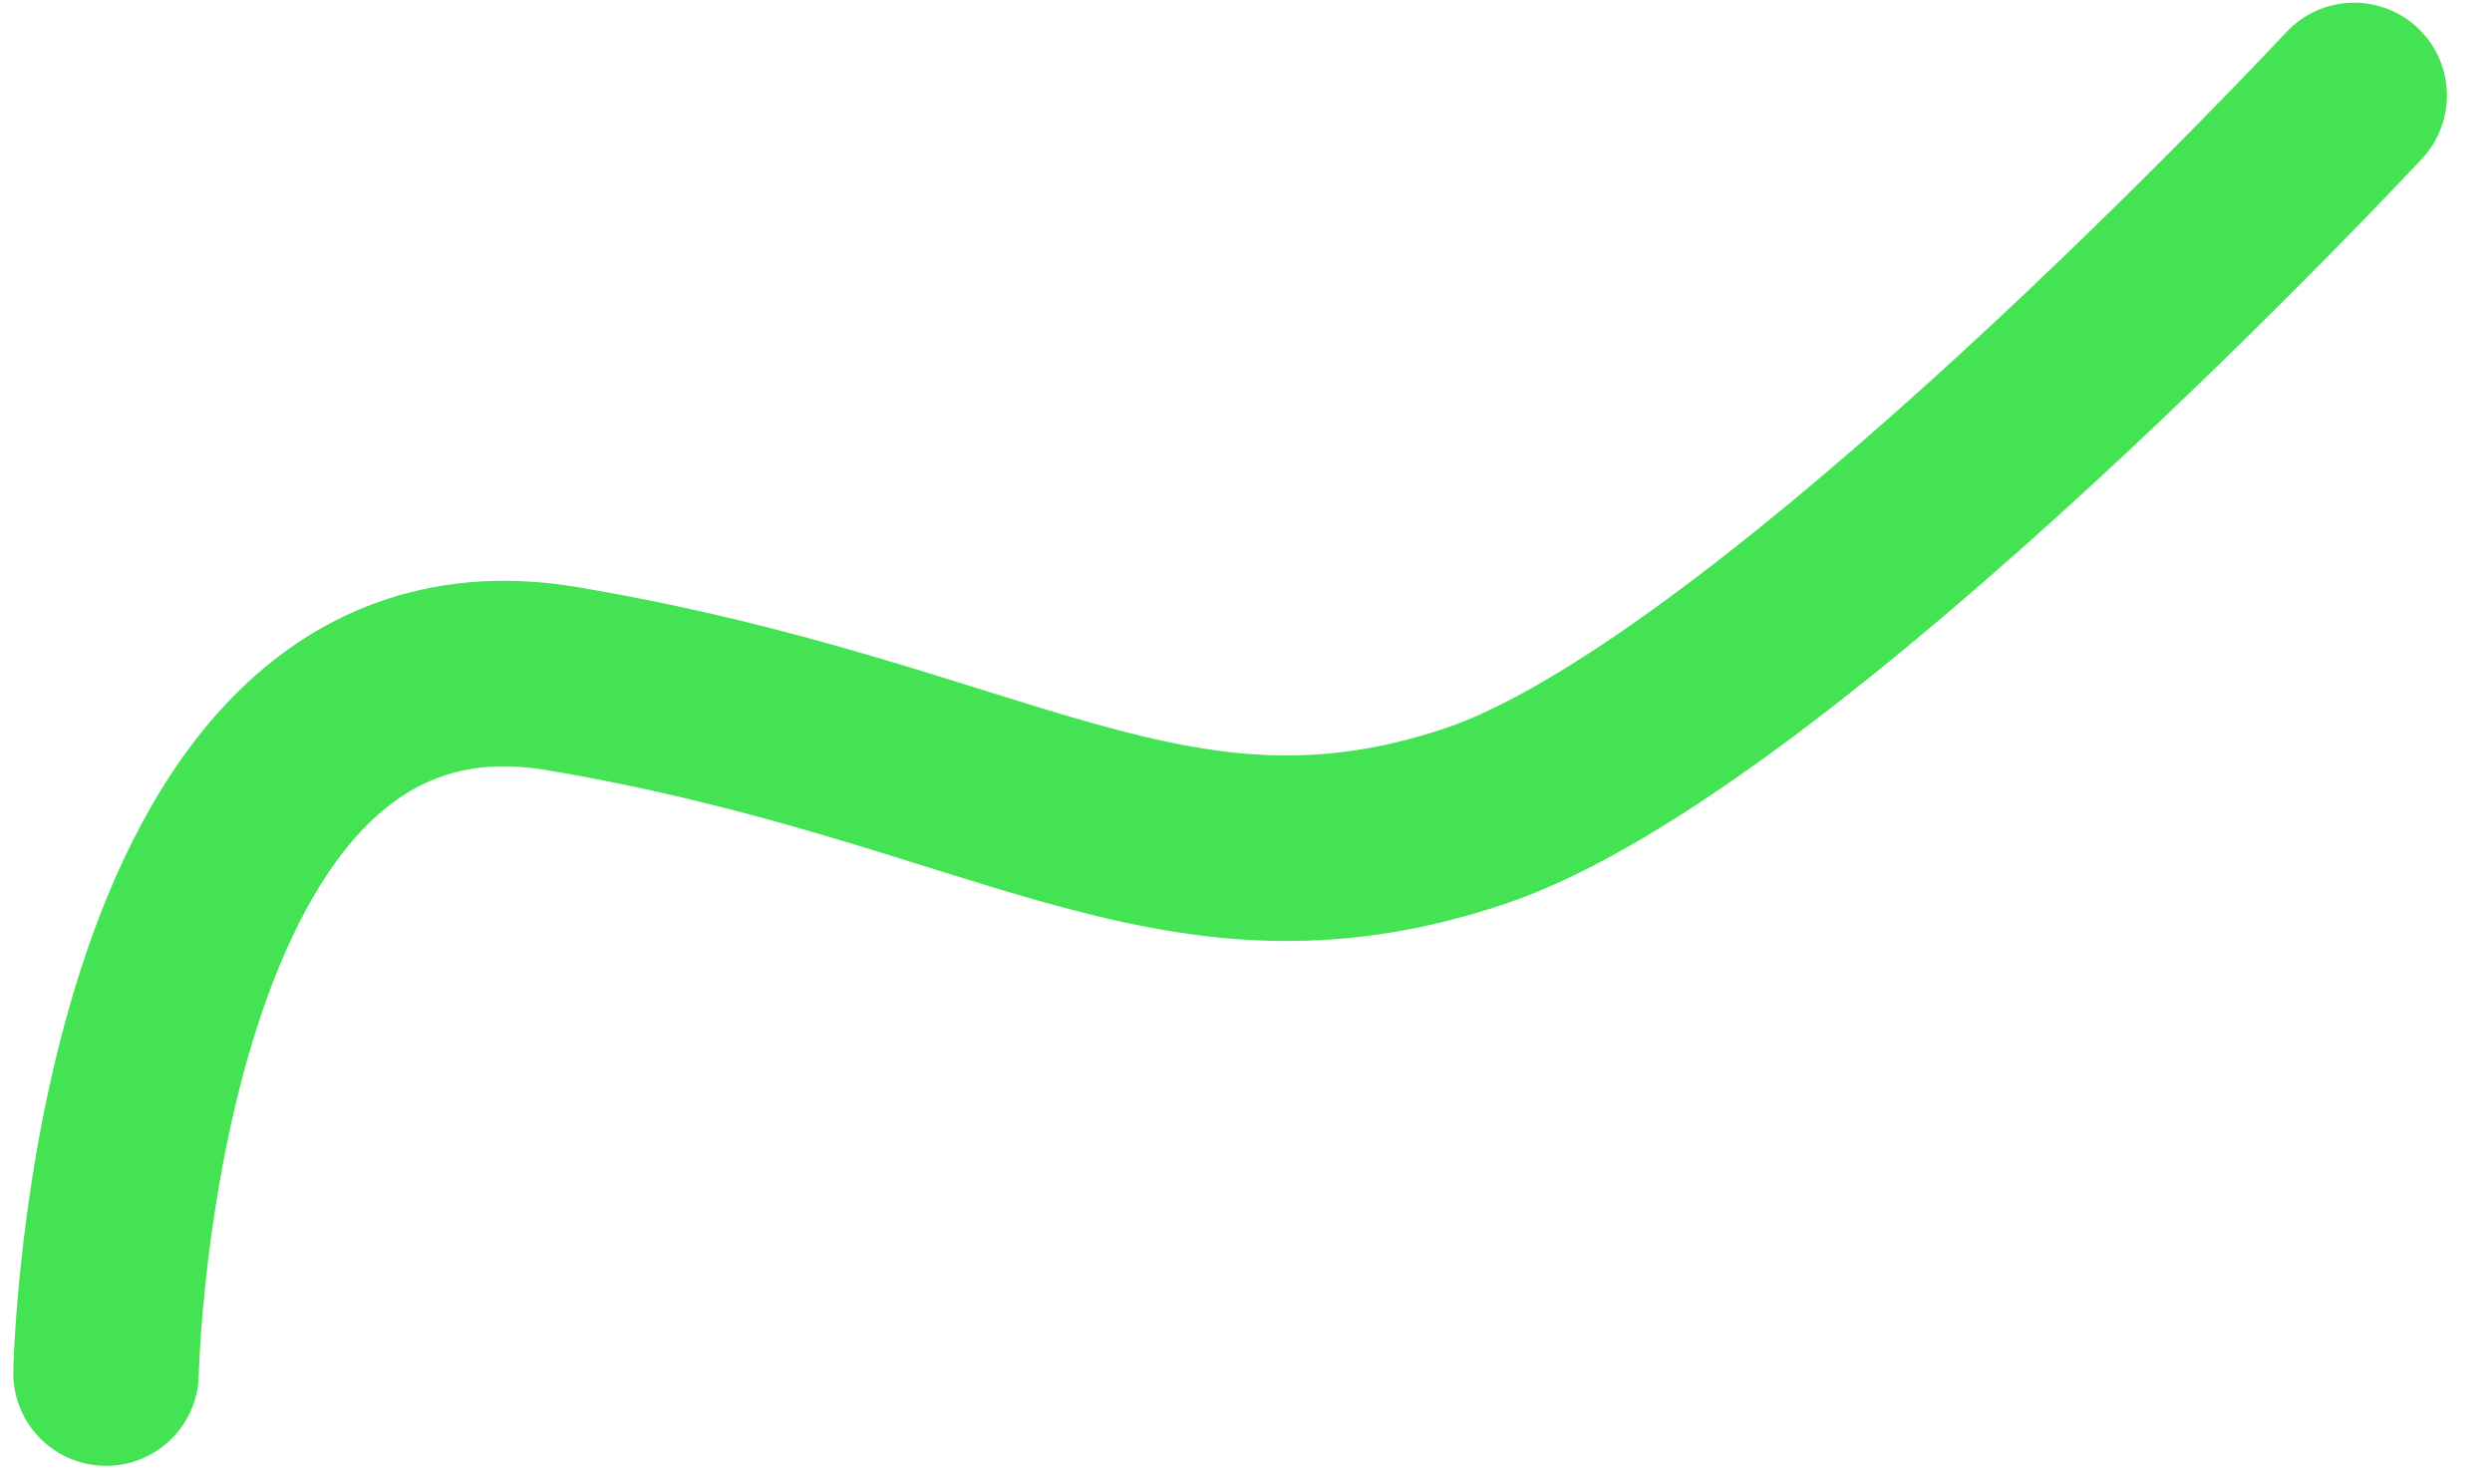 <svg width="47" height="28" viewBox="0 0 47 28" fill="none" xmlns="http://www.w3.org/2000/svg">
<path d="M2 25.901C2 25.901 2.3 11.401 10.6 12.801C18.9 14.201 22.1 17.301 27.8 15.401C33.5 13.501 44.4 1.801 44.4 1.801" stroke="#44E354" stroke-width="3.5" stroke-linecap="round"/>
</svg>
